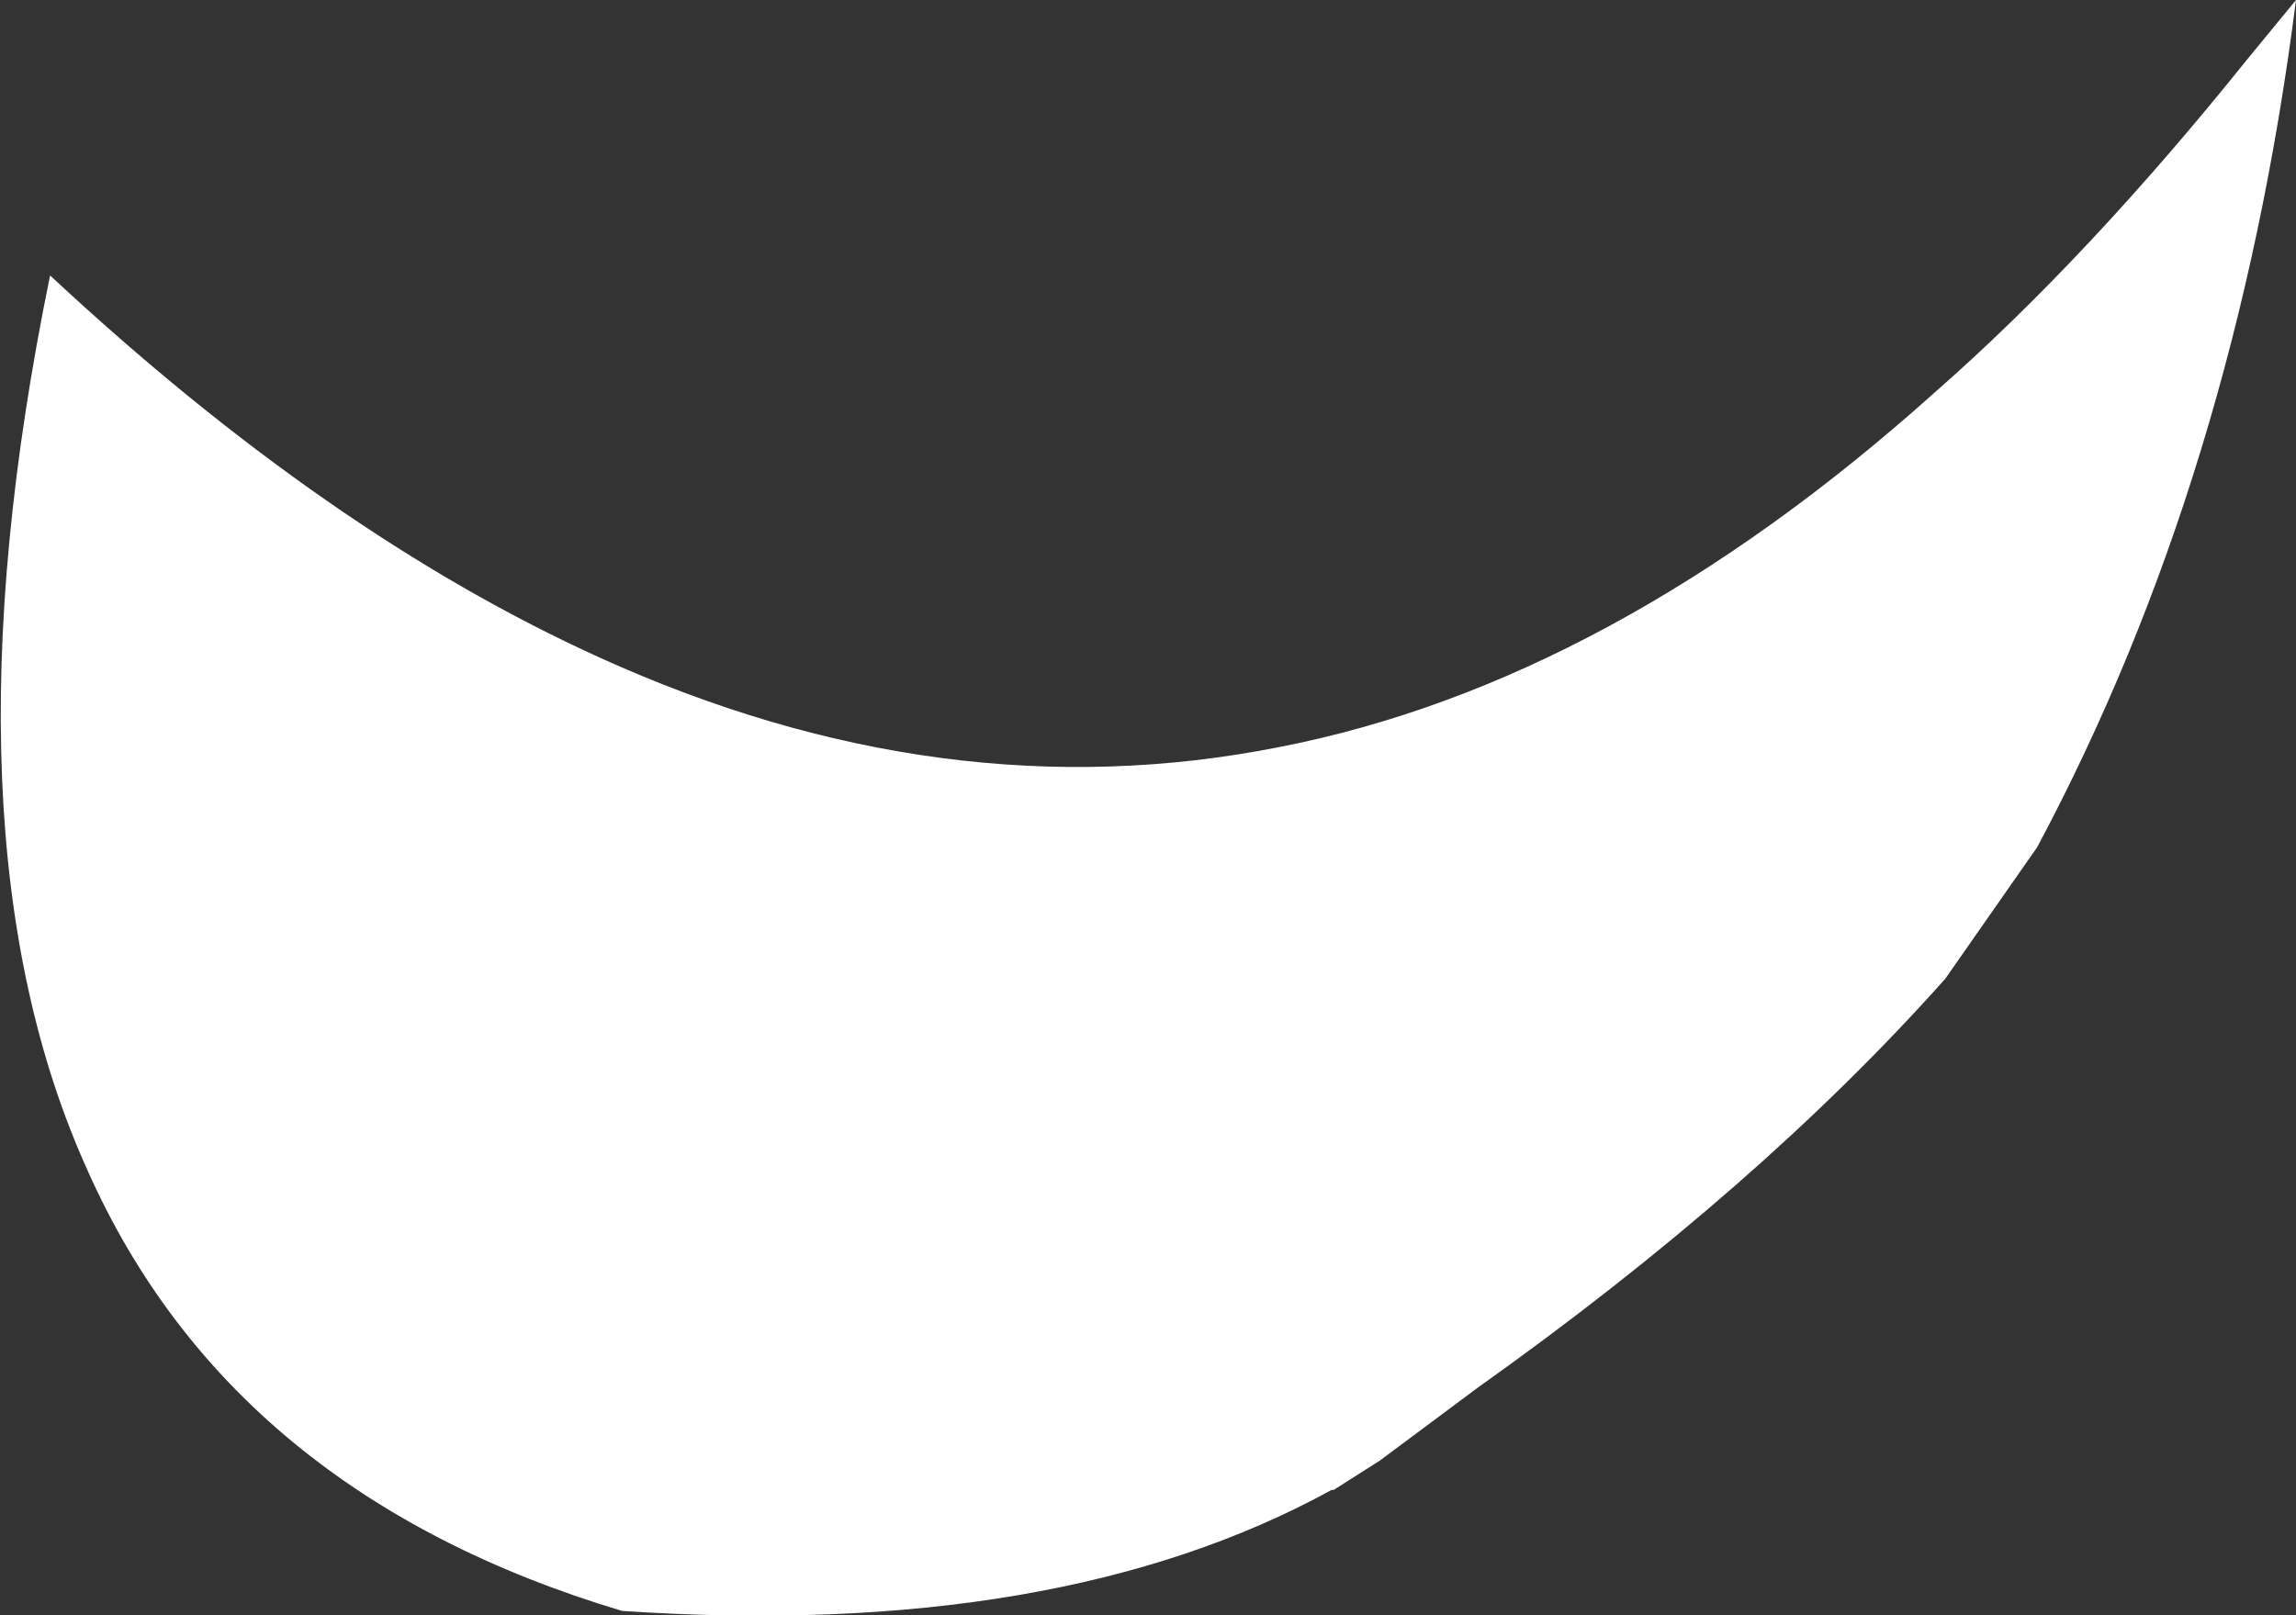 <?xml version="1.0" encoding="UTF-8" standalone="no"?>
<svg xmlns:xlink="http://www.w3.org/1999/xlink" height="38.7px" width="55.0px" xmlns="http://www.w3.org/2000/svg">
  <rect width="100%" height="100%" fill="#333333" stroke="none"/>
  <g transform="matrix(1.0, 0.0, 0.0, 1.0, 27.5, 19.35)">
    <path d="M18.85 -9.95 Q22.5 -13.15 26.35 -17.95 L27.5 -19.35 Q26.05 -7.95 21.3 0.95 L19.1 4.1 Q14.65 9.1 7.9 13.9 L5.55 15.65 4.45 16.35 4.4 16.35 Q-2.15 19.95 -12.6 19.25 -21.95 16.45 -25.4 8.7 -29.05 0.65 -26.3 -12.75 -19.65 -6.55 -13.15 -3.6 -4.9 0.15 3.15 -1.45 11.1 -3.0 18.85 -9.95" fill="#ffffff" fill-rule="evenodd" stroke="none"/>
  </g>
</svg>

